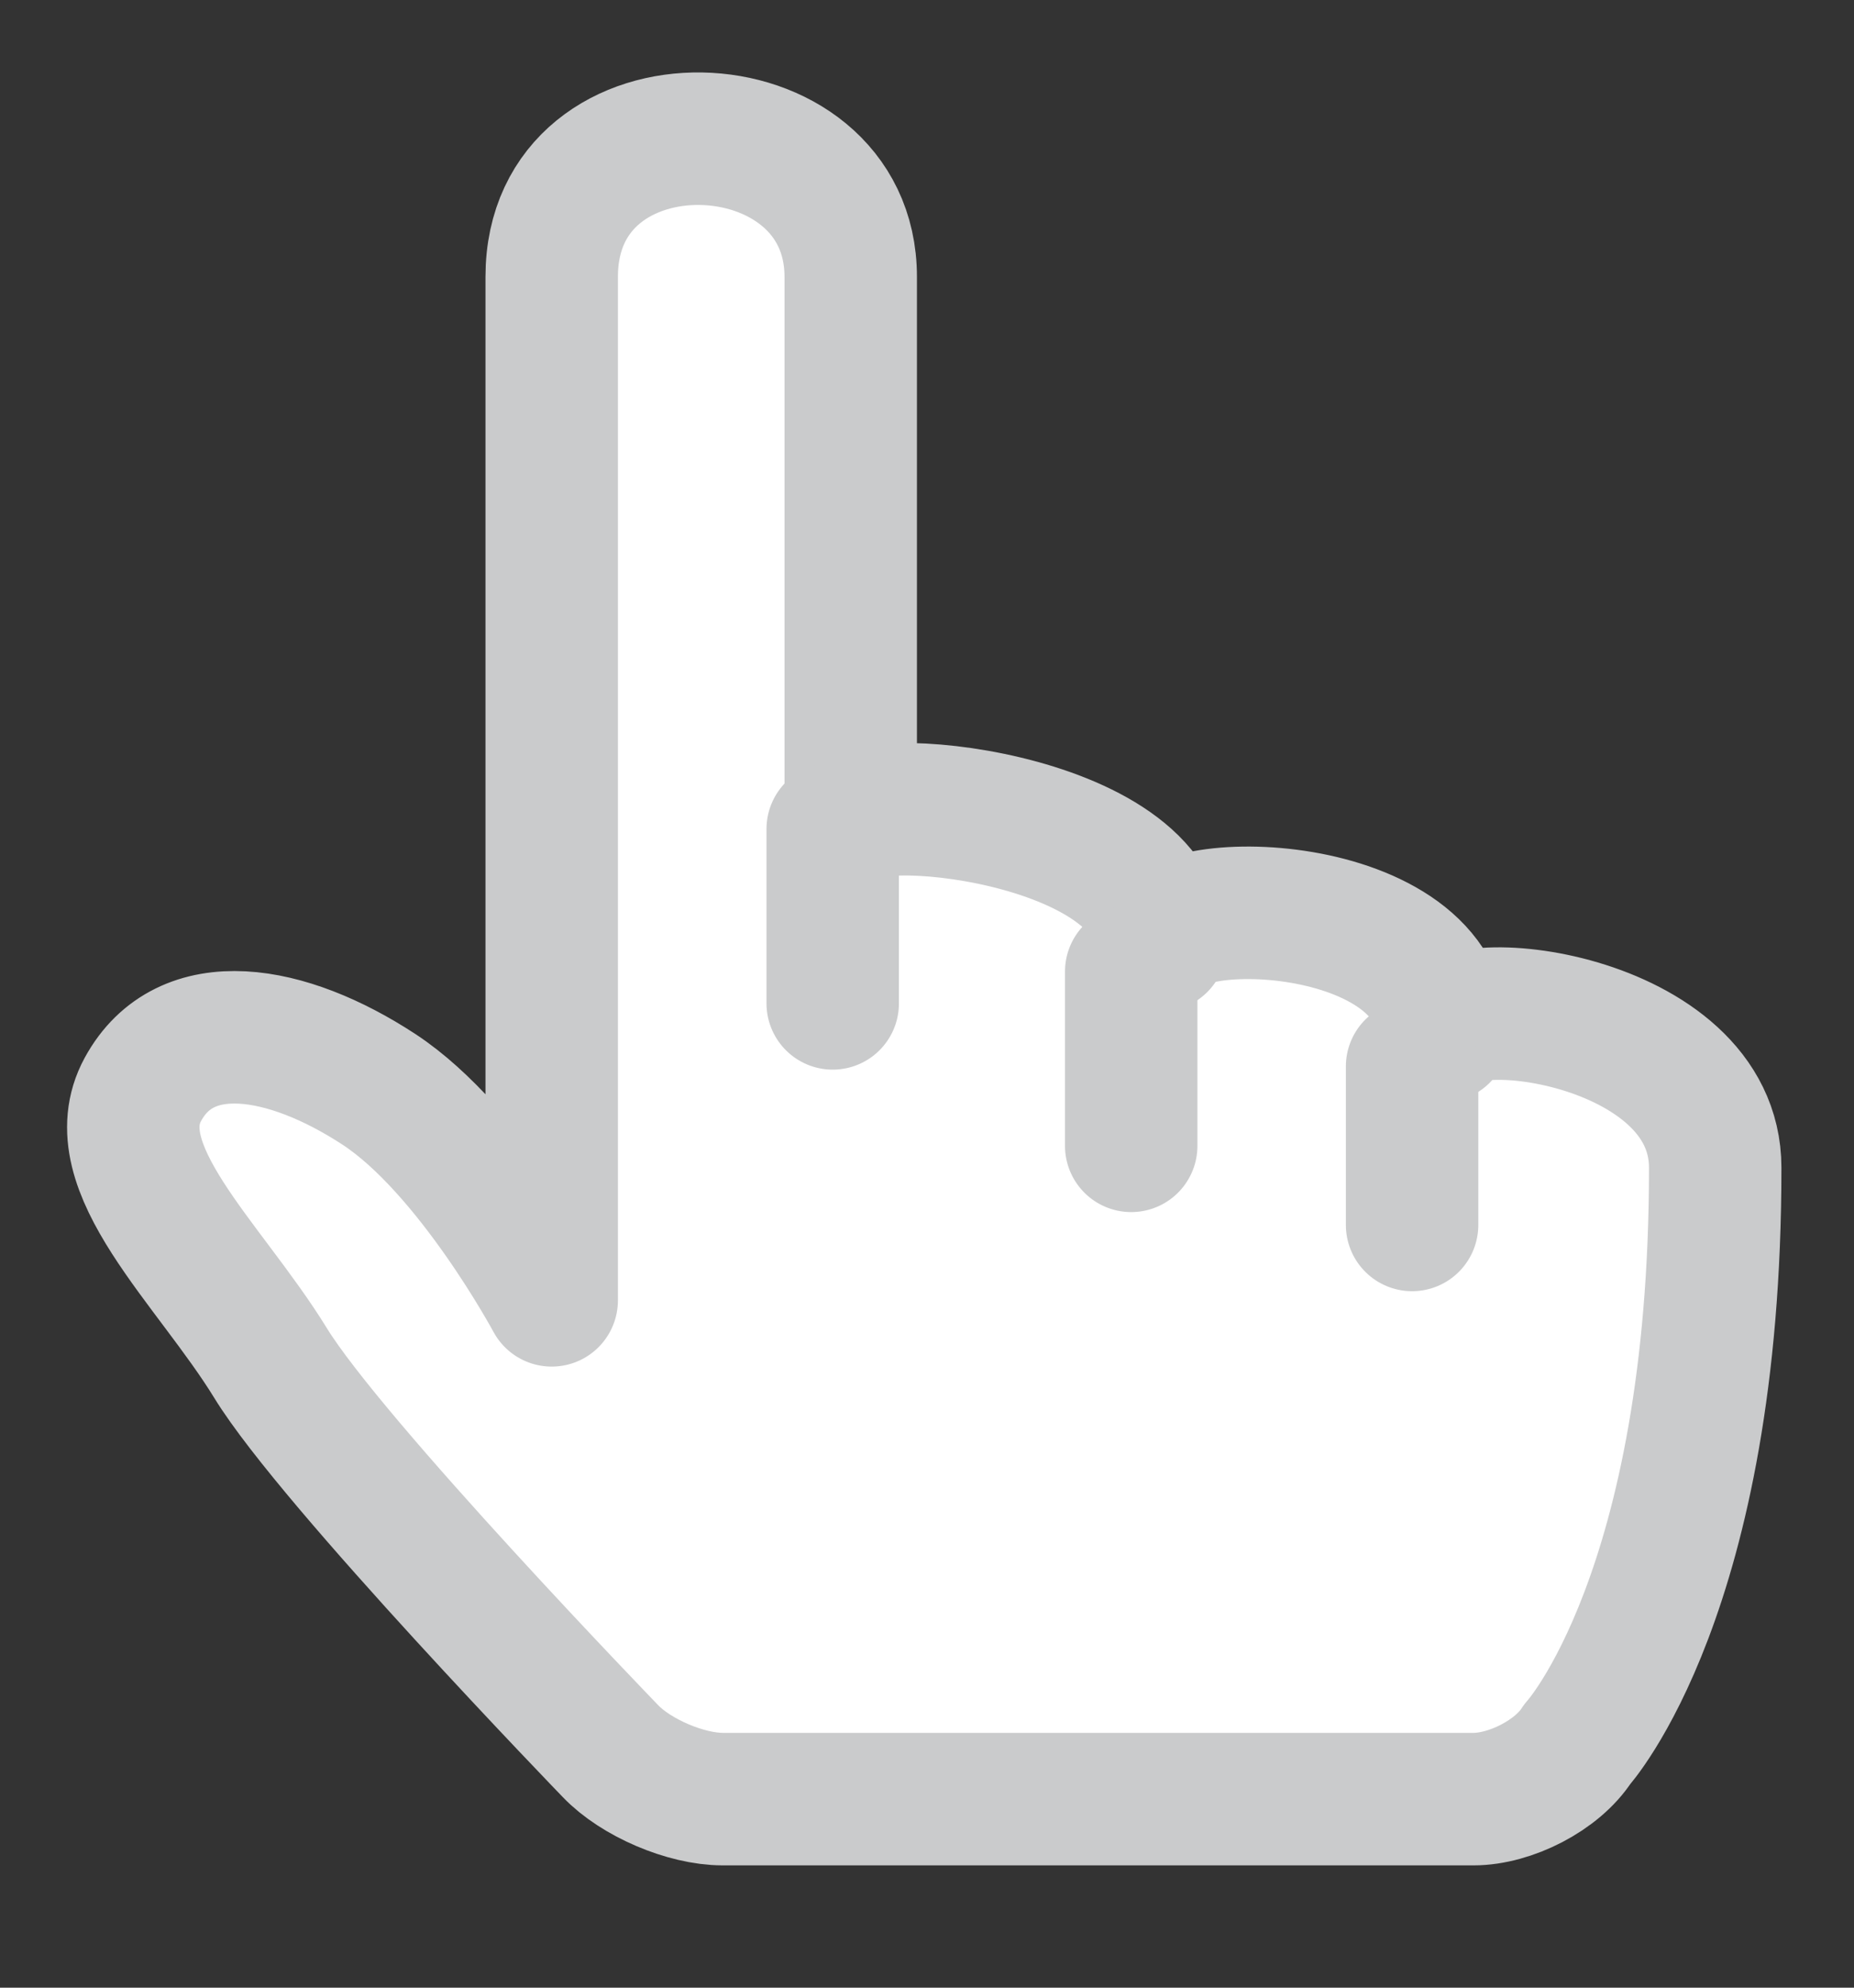 <?xml version="1.0" encoding="UTF-8" standalone="no"?>
<svg width="14px" height="15px" viewBox="0 0 14 15" version="1.1" xmlns="http://www.w3.org/2000/svg" xmlns:xlink="http://www.w3.org/1999/xlink" xmlns:sketch="http://www.bohemiancoding.com/sketch/ns">
    <rect x="0" y="0" width="14" height="15" fill="#333333" stroke="none"/>
    <!-- Generator: Sketch 3.3.3 (12072) - http://www.bohemiancoding.com/sketch -->
    <title>手工构件</title>
    <desc>Created with Sketch.</desc>
    <defs></defs>
    <g id="Page-1" stroke="none" stroke-width="1" fill="none" fill-rule="evenodd" sketch:type="MSPage">
        <g id="agile-新主干--copy-4" sketch:type="MSArtboardGroup" transform="translate(-167, -457)" stroke="#CACBCC" fill="#FFFFFF" stroke-linecap="round" stroke-linejoin="round">
            <g id="Line-Copy-13" sketch:type="MSLayerGroup" transform="translate(41, 458)">
                <g id="Line-Copy-7" sketch:type="MSShapeGroup">
                    <g id="by-huanghuaqing------+-Rectangle-113-+-#100-+-Group-Copy" transform="translate(27, 0)">
                        <g id="手工构件" transform="translate(100, 0)">
                            <path d="M3.61,12.215 C3.801,12.415 4.178,12.577 4.458,12.577 L10.127,12.577 C10.404,12.577 10.76,12.398 10.91,12.163 C10.91,12.163 11.953,11.022 11.952,7.812 C11.952,6.662 9.896,6.442 9.896,6.817 C9.896,5.761 7.763,5.718 7.763,6.133 C7.763,5.152 5.424,4.938 5.424,5.224 C5.424,4.248 5.424,2.439 5.424,1.089 C5.424,-0.261 3.166,-0.34 3.166,1.089 C3.166,2.518 3.166,8.813 3.166,8.813 C3.166,8.813 2.556,7.676 1.862,7.221 C1.167,6.766 0.4,6.632 0.079,7.221 C-0.242,7.81 0.579,8.531 1.043,9.286 C1.507,10.042 3.61,12.215 3.61,12.215 Z" id="Path-6"></path>
                            <path id="Line" d="M5.288,6.572 L5.288,5.256"></path>
                            <path id="Line-Copy" d="M7.542,7.647 L7.542,6.332"></path>
                            <path id="Line-Copy-2" d="M9.663,8.244 L9.663,7.048"></path>
                        </g>
                    </g>
                </g>
            </g>
        </g>
    </g>
</svg>